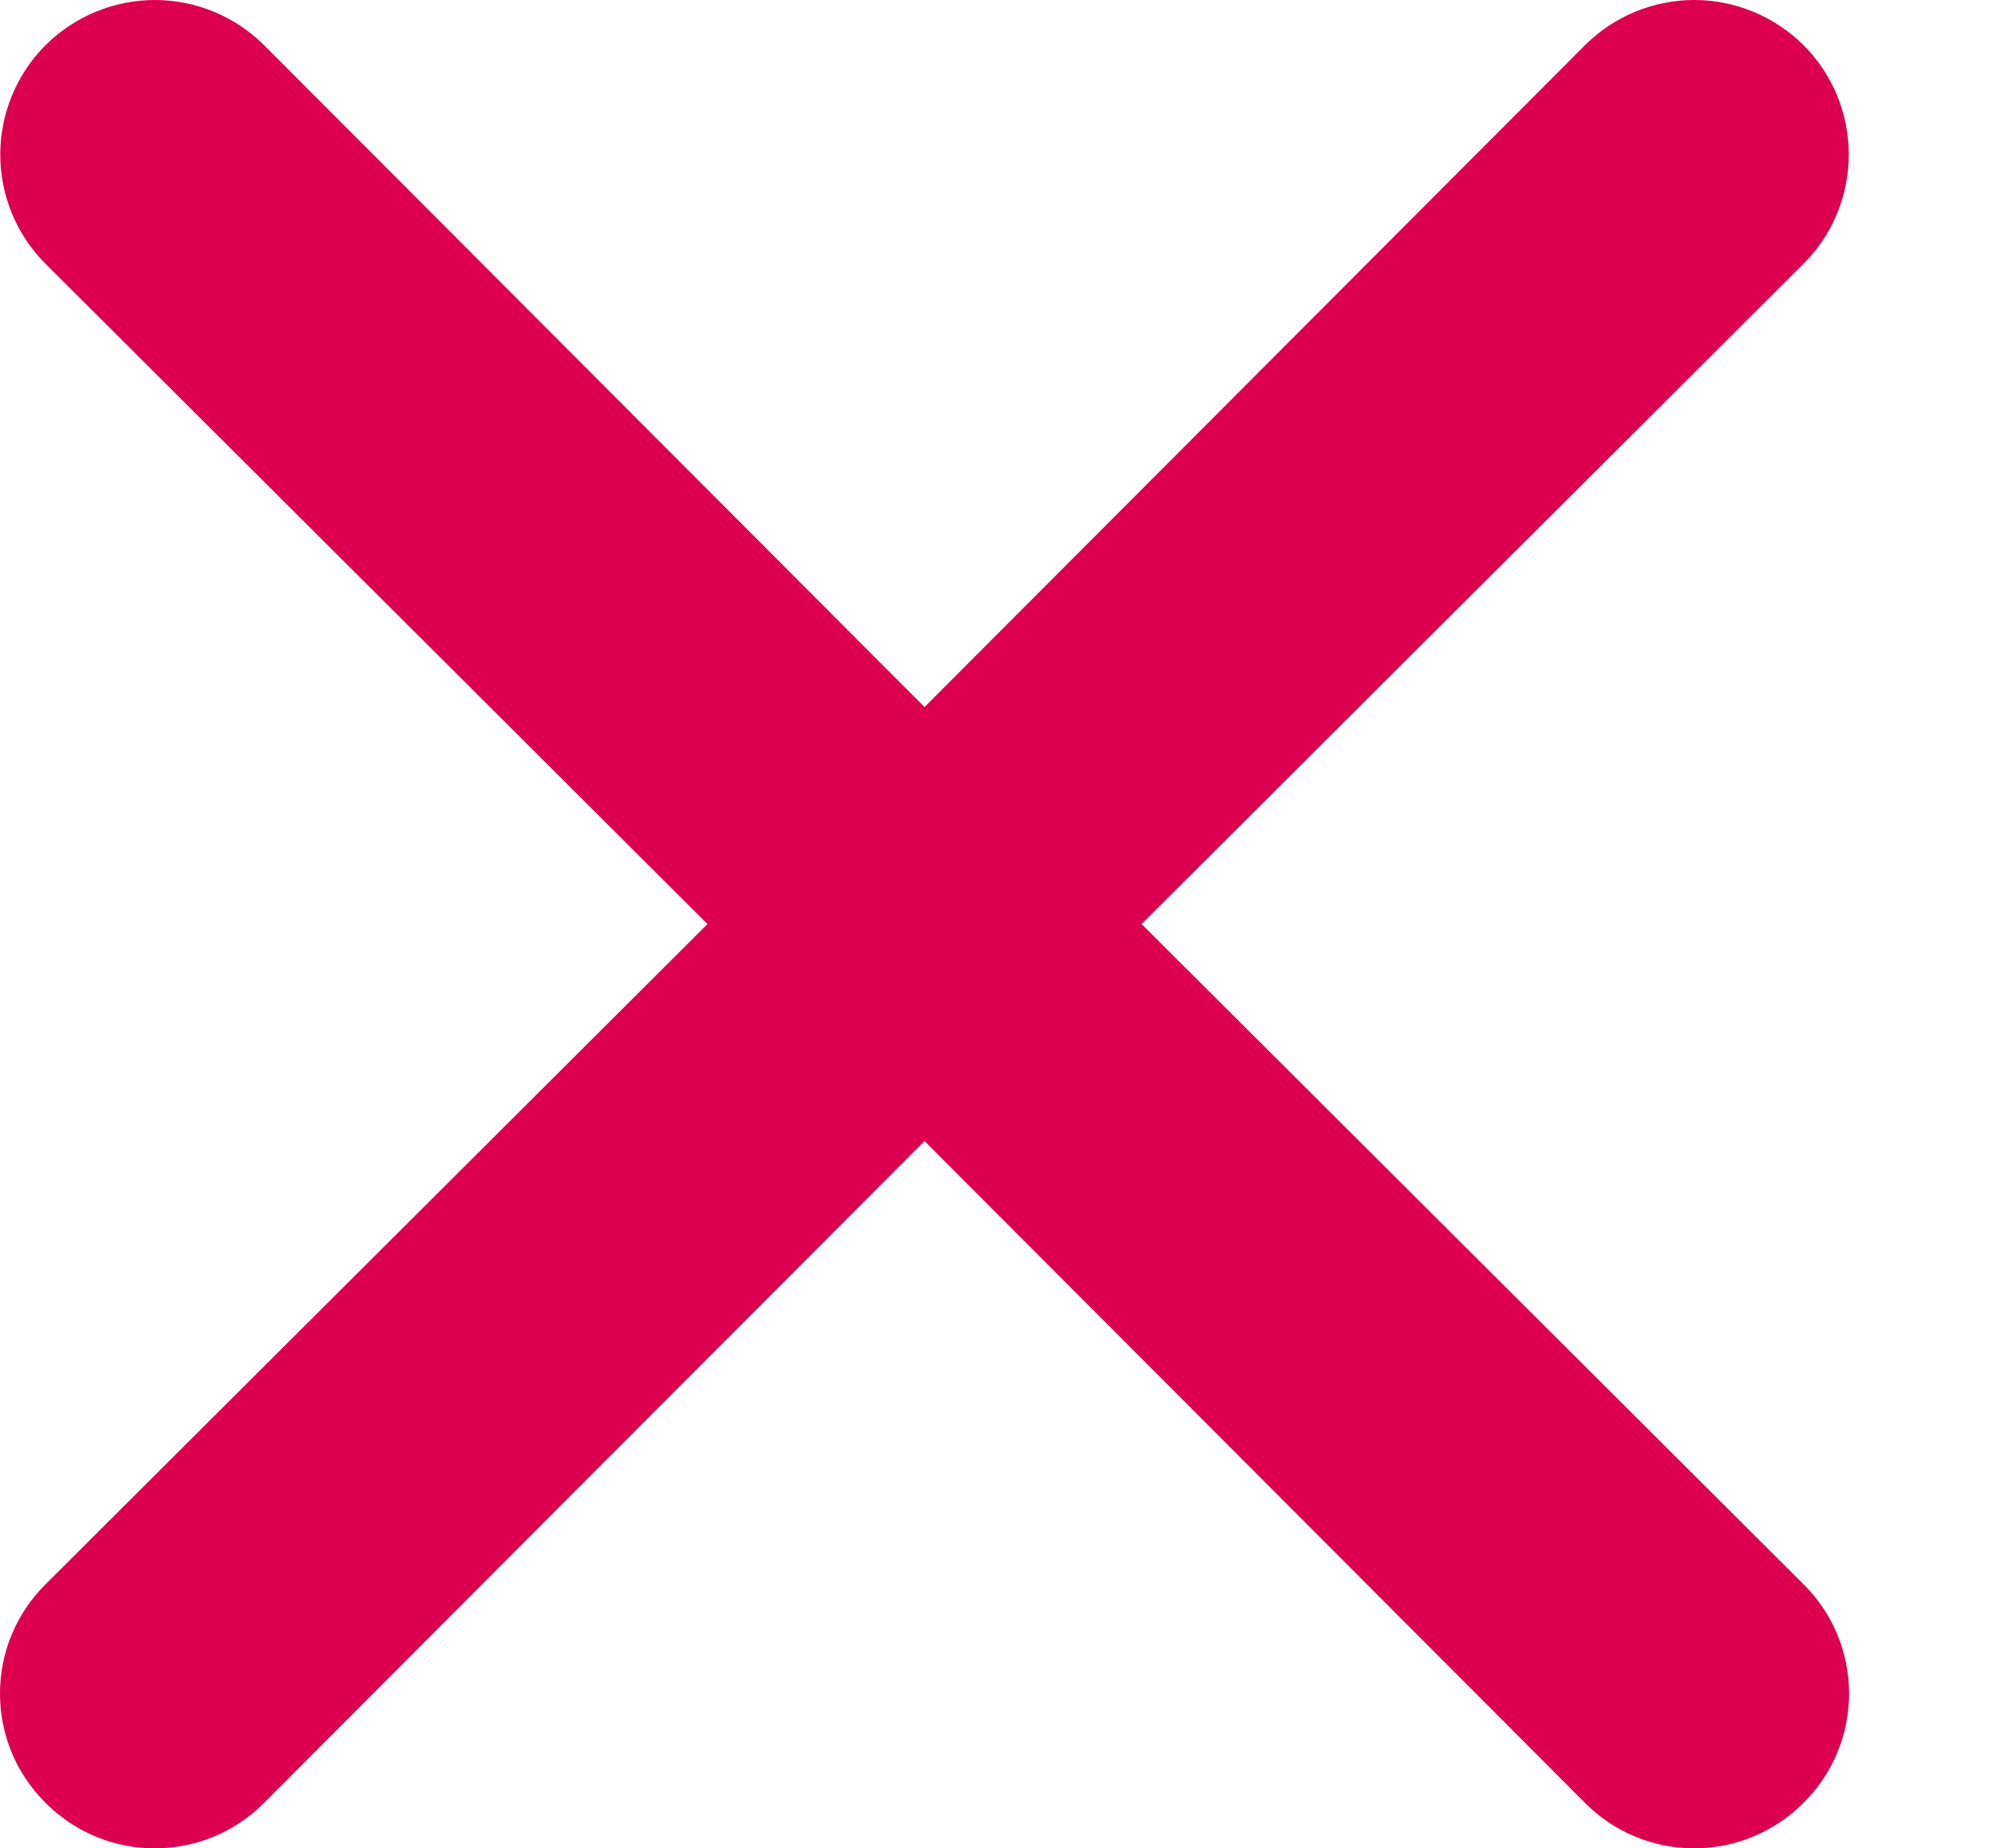 <svg width="14" height="13" viewBox="0 0 14 13" fill="none" xmlns="http://www.w3.org/2000/svg">
<path d="M8.027 6.499L12.682 1.855C12.886 1.652 13 1.375 13 1.087C13 0.799 12.886 0.522 12.682 0.318C12.478 0.115 12.201 0 11.913 0C11.625 0 11.348 0.115 11.145 0.318L6.501 4.973L1.857 0.318C1.653 0.115 1.377 -2.14767e-09 1.089 0C0.8 2.14767e-09 0.524 0.115 0.32 0.318C0.116 0.522 0.002 0.799 0.002 1.087C0.002 1.375 0.116 1.652 0.32 1.855L4.975 6.499L0.32 11.143C0.219 11.243 0.138 11.363 0.083 11.495C0.028 11.627 0 11.768 0 11.911C0 12.054 0.028 12.196 0.083 12.328C0.138 12.46 0.219 12.579 0.32 12.68C0.421 12.781 0.541 12.862 0.672 12.917C0.804 12.972 0.946 13 1.089 13C1.232 13 1.373 12.972 1.505 12.917C1.637 12.862 1.757 12.781 1.857 12.68L6.501 8.025L11.145 12.68C11.245 12.781 11.365 12.862 11.497 12.917C11.629 12.972 11.77 13 11.913 13C12.056 13 12.197 12.972 12.329 12.917C12.461 12.862 12.581 12.781 12.682 12.68C12.783 12.579 12.864 12.46 12.919 12.328C12.974 12.196 13.002 12.054 13.002 11.911C13.002 11.768 12.974 11.627 12.919 11.495C12.864 11.363 12.783 11.243 12.682 11.143L8.027 6.499Z" fill="#DC004E"/>
</svg>
